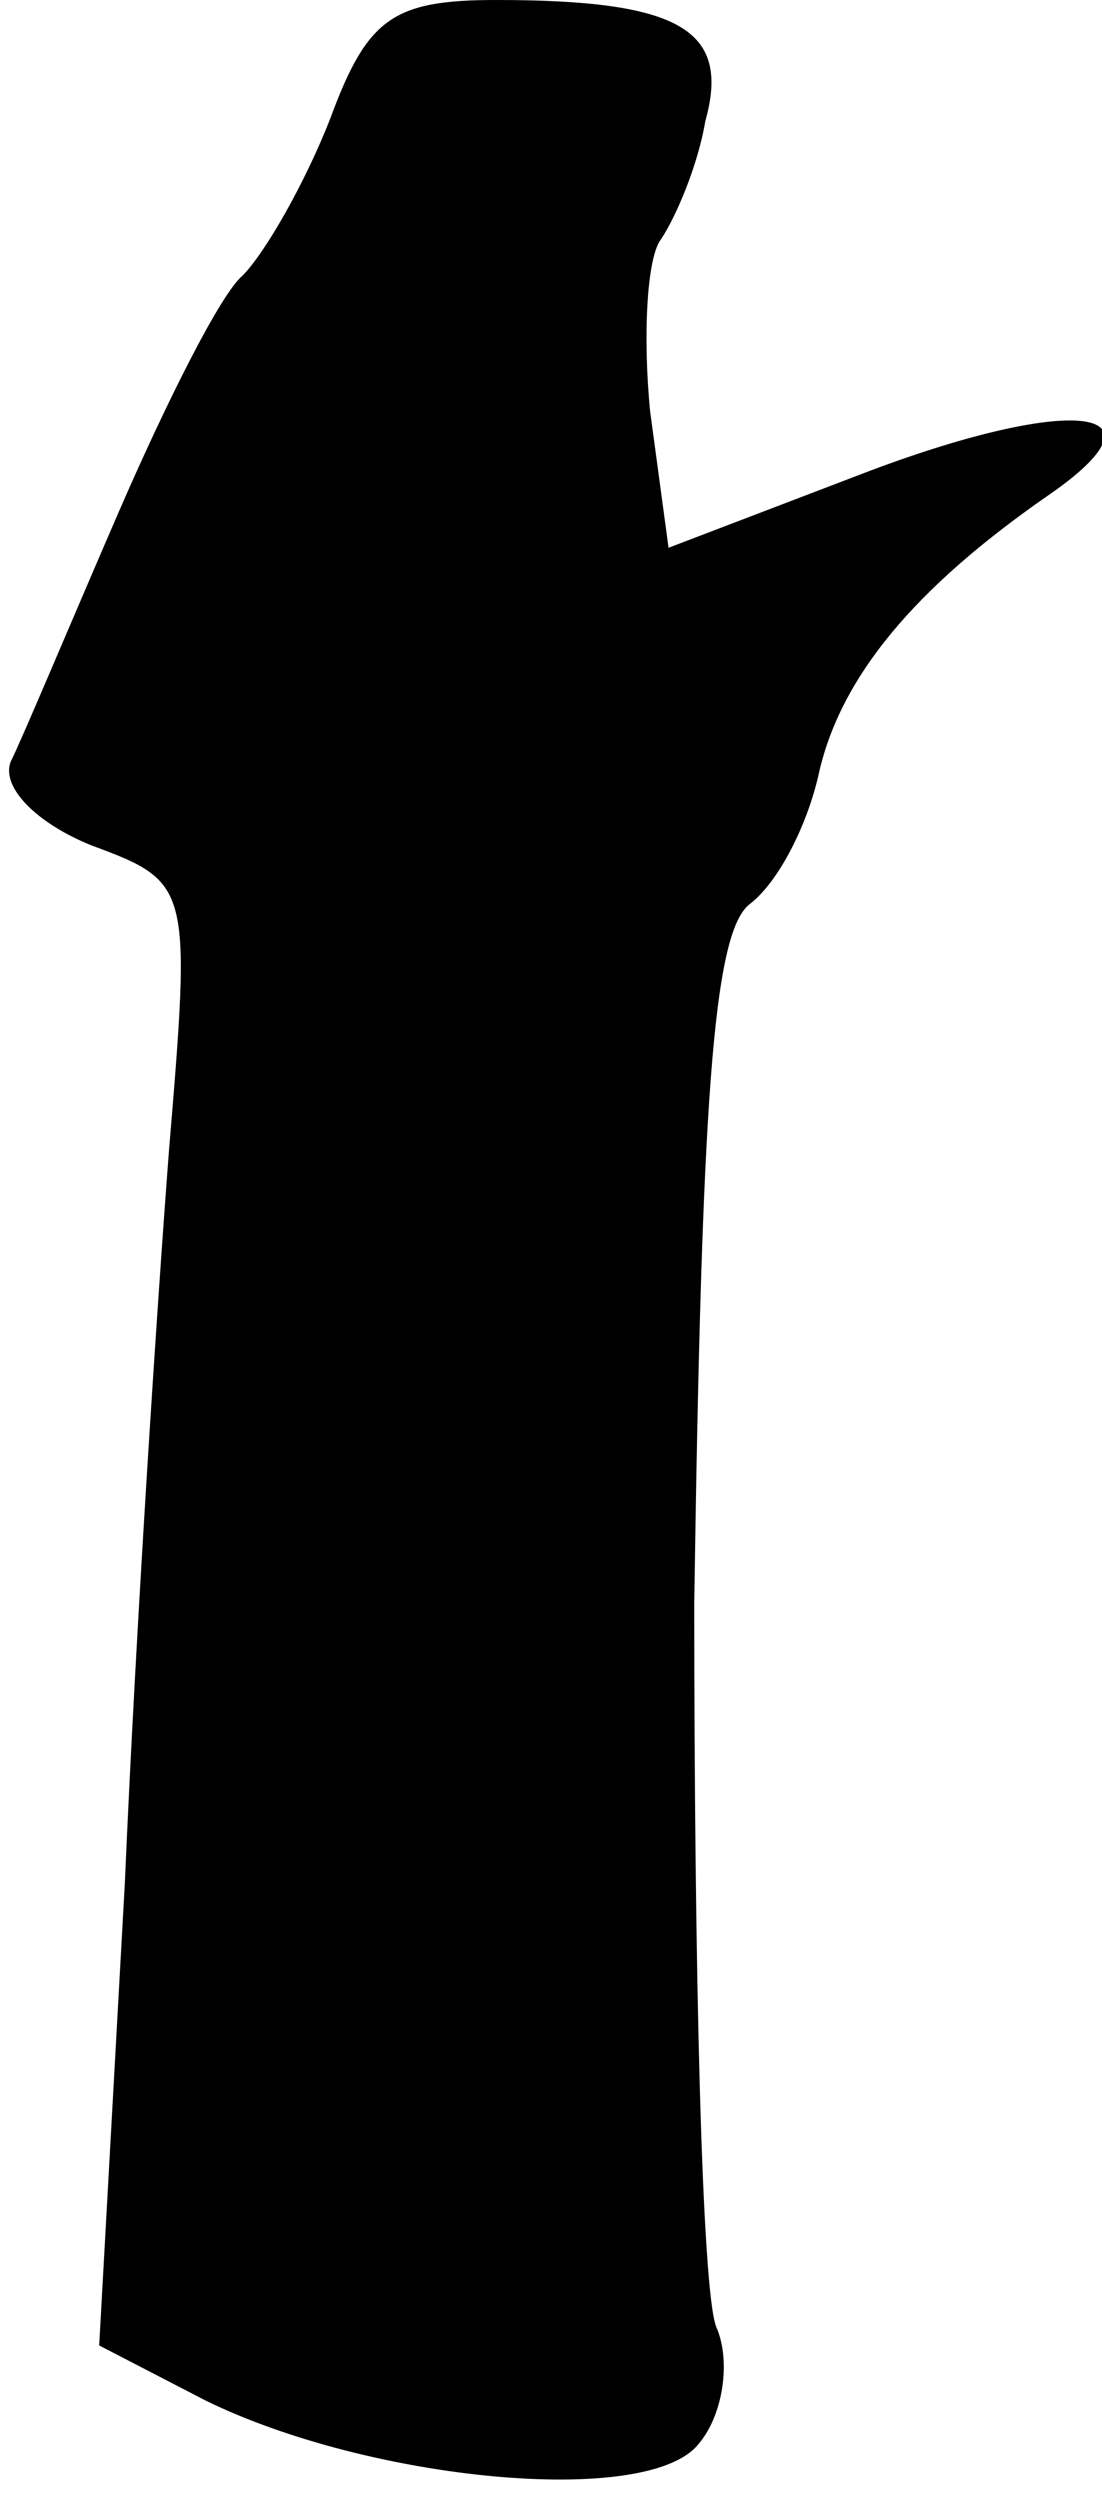 <?xml version="1.0" standalone="no"?>
<!DOCTYPE svg PUBLIC "-//W3C//DTD SVG 20010904//EN"
 "http://www.w3.org/TR/2001/REC-SVG-20010904/DTD/svg10.dtd">
<svg version="1.0" xmlns="http://www.w3.org/2000/svg"
 width="30pt" height="68pt" viewBox="0 0 30 68"
 preserveAspectRatio="xMidYMid meet">
<g transform="translate(0,68) scale(0.1,-0.1)"
fill="#000000" stroke="none">
<path fill="#000000" stroke="none" d="M90 648 c-7 -18 -18 -37 -24 -43 -6 -5
-21 -35 -34 -65 -13 -30 -26 -61 -29 -67 -3 -7 7 -17 22 -23 27 -10 27 -11 21
-83 -3 -39 -9 -129 -12 -199 l-7 -126 29 -15 c45 -22 120 -29 134 -12 7 8 9
23 5 32 -4 10 -6 99 -6 197 2 135 5 182 15 190 8 6 16 22 19 36 6 26 26 50 62
75 35 24 8 28 -48 7 l-55 -21 -5 37 c-2 20 -1 42 3 47 4 6 10 20 12 32 7 25
-7 33 -57 33 -28 0 -35 -5 -45 -32z"/>
</g>
</svg>
